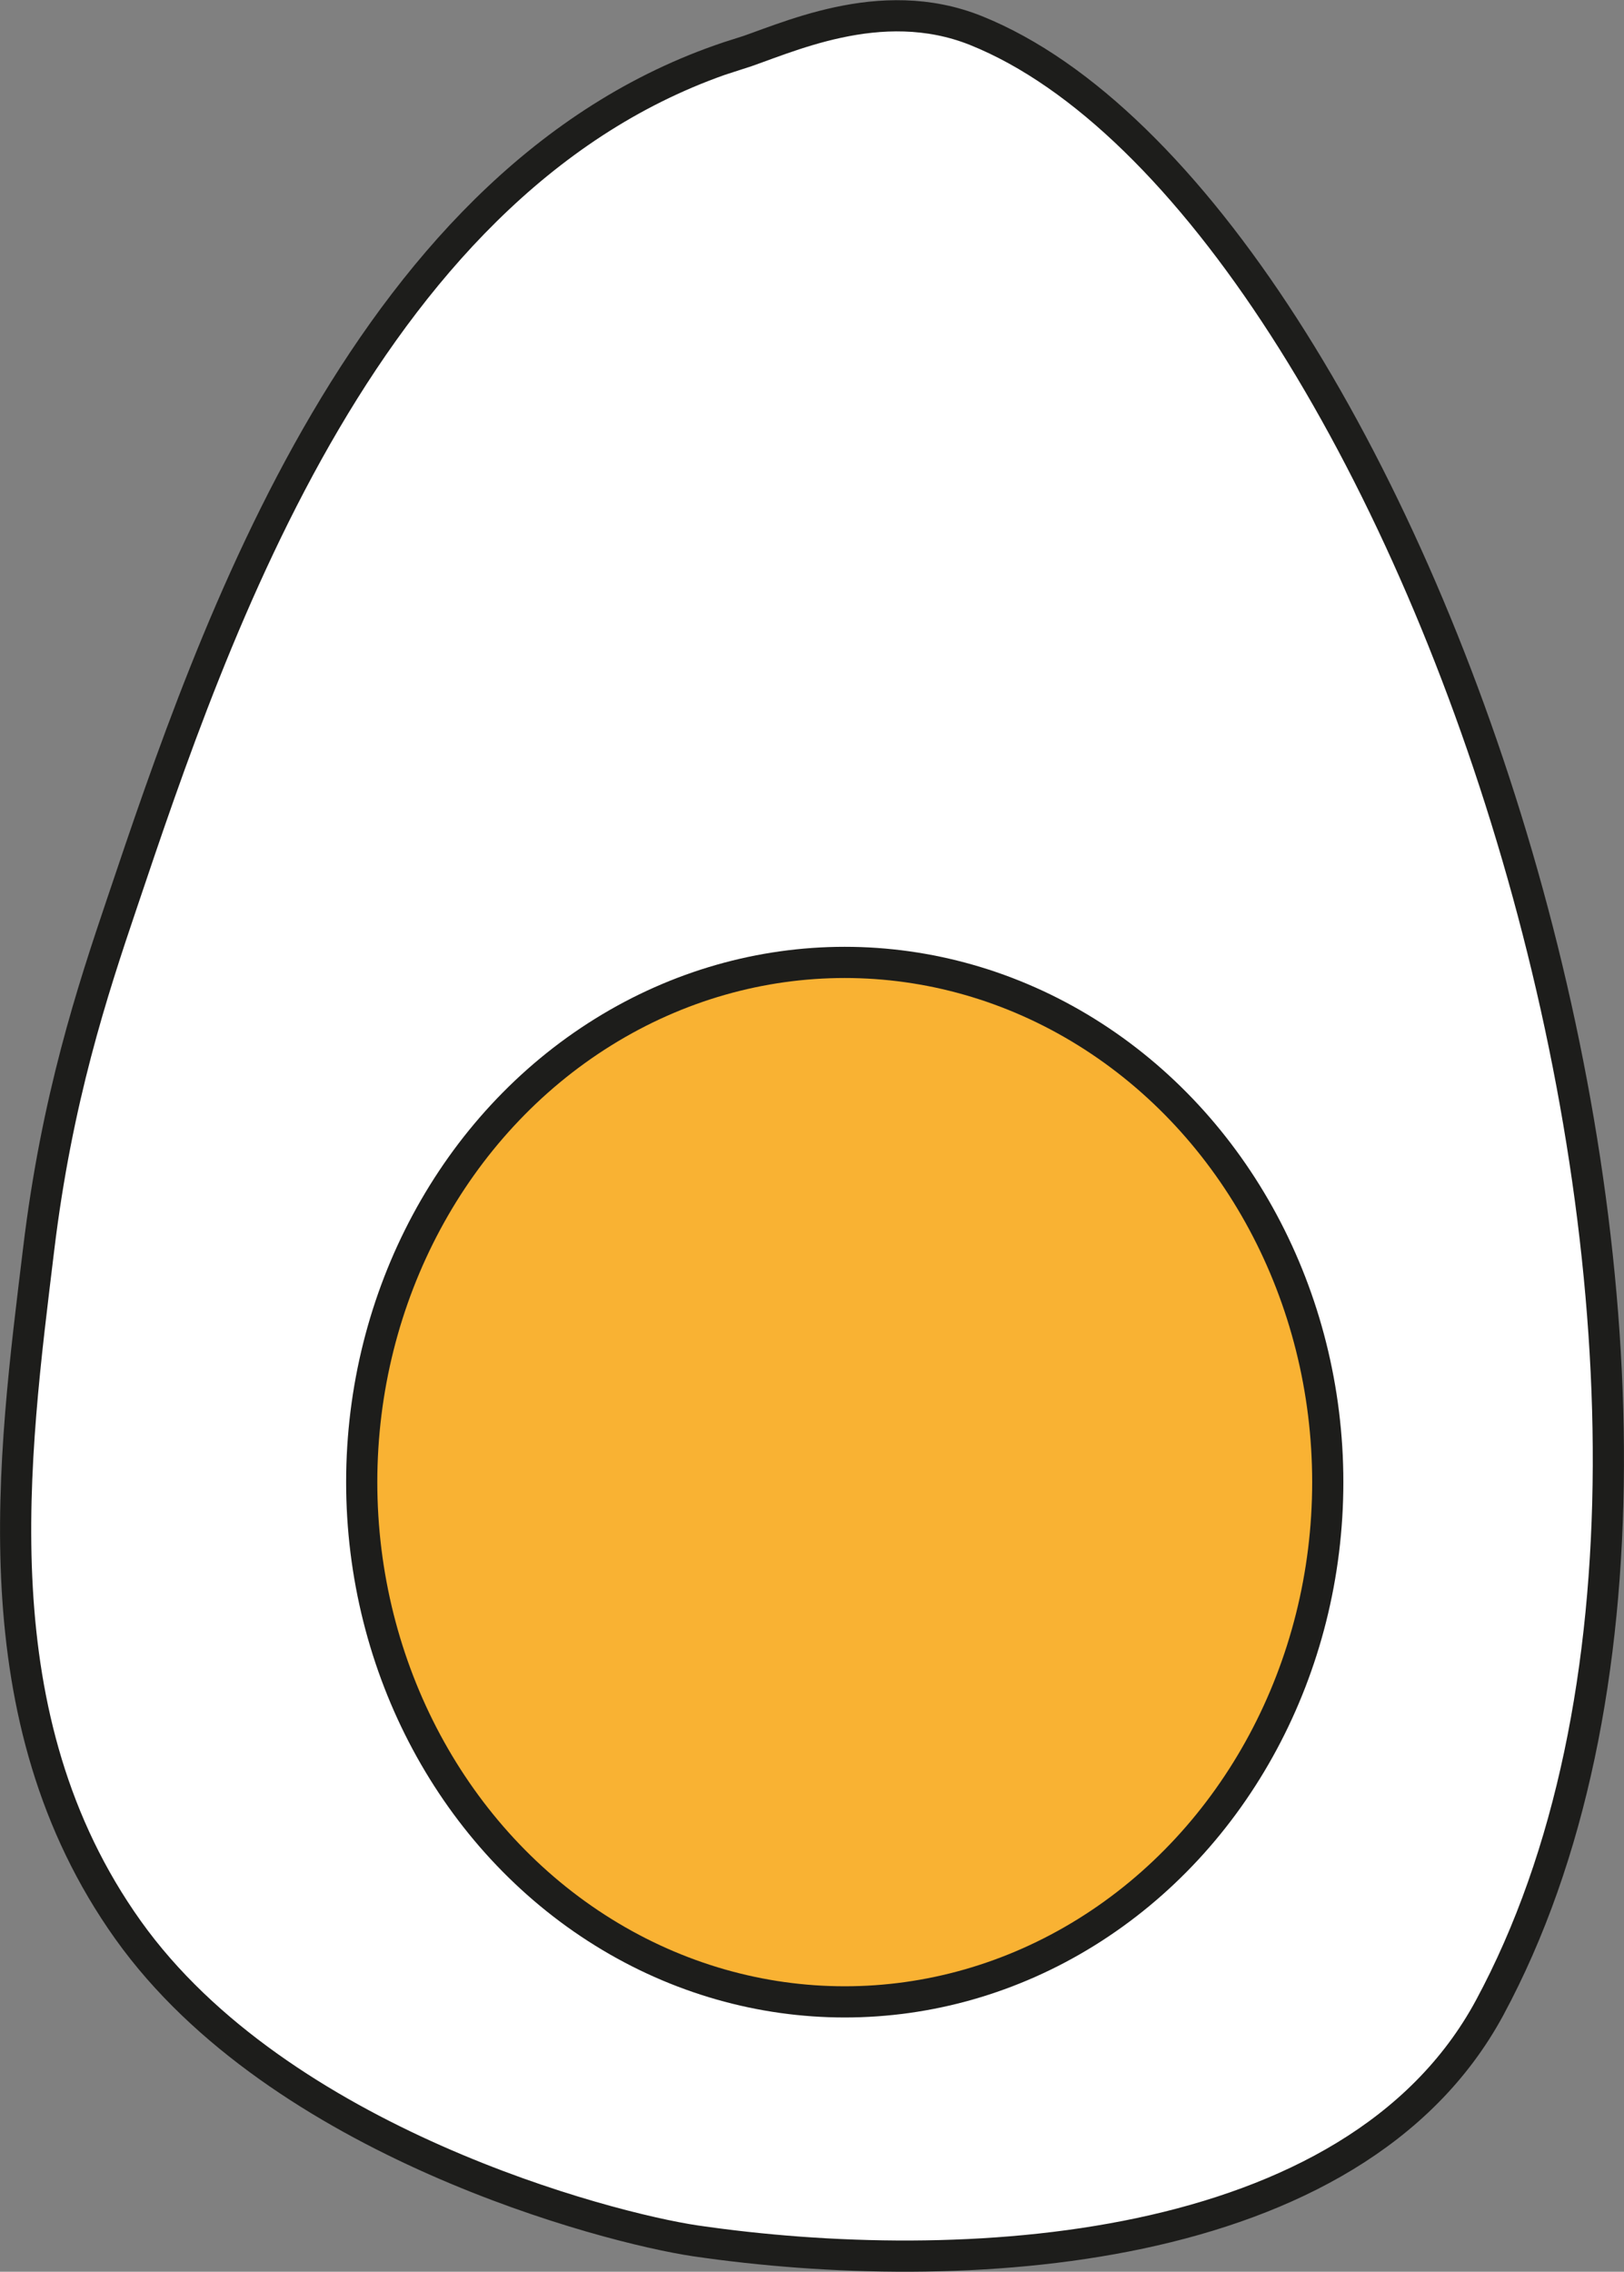 <?xml version="1.0" encoding="UTF-8"?><svg id="Laag_2" xmlns="http://www.w3.org/2000/svg" viewBox="0 0 52.08 72.82"><rect x="0" y="0" width="52.08" height="72.82" fill="#808080" stroke="none"/><defs><style>.cls-1{fill:#f9b233;}.cls-1,.cls-2{stroke:#1d1d1b;stroke-miterlimit:10;}.cls-2{fill:#fff;}</style></defs><g id="Laag_1-2"><g><path class="cls-2" d="M23.64,1.74C11.81,5.49,6.83,20.29,3.92,28.93c-.96,2.84-2.1,6.3-2.68,11.11-.81,6.69-1.98,15.03,2.87,21.83s15.36,9.54,18.19,9.96c8.42,1.23,21.1,.62,25.47-7.47C58.3,44.83,45.09,6.53,31.3,.98c-3.09-1.24-6.15,.29-7.66,.77Z"/><ellipse class="cls-1" cx="27.09" cy="47.51" rx="15.49" ry="16.66"/></g></g></svg>